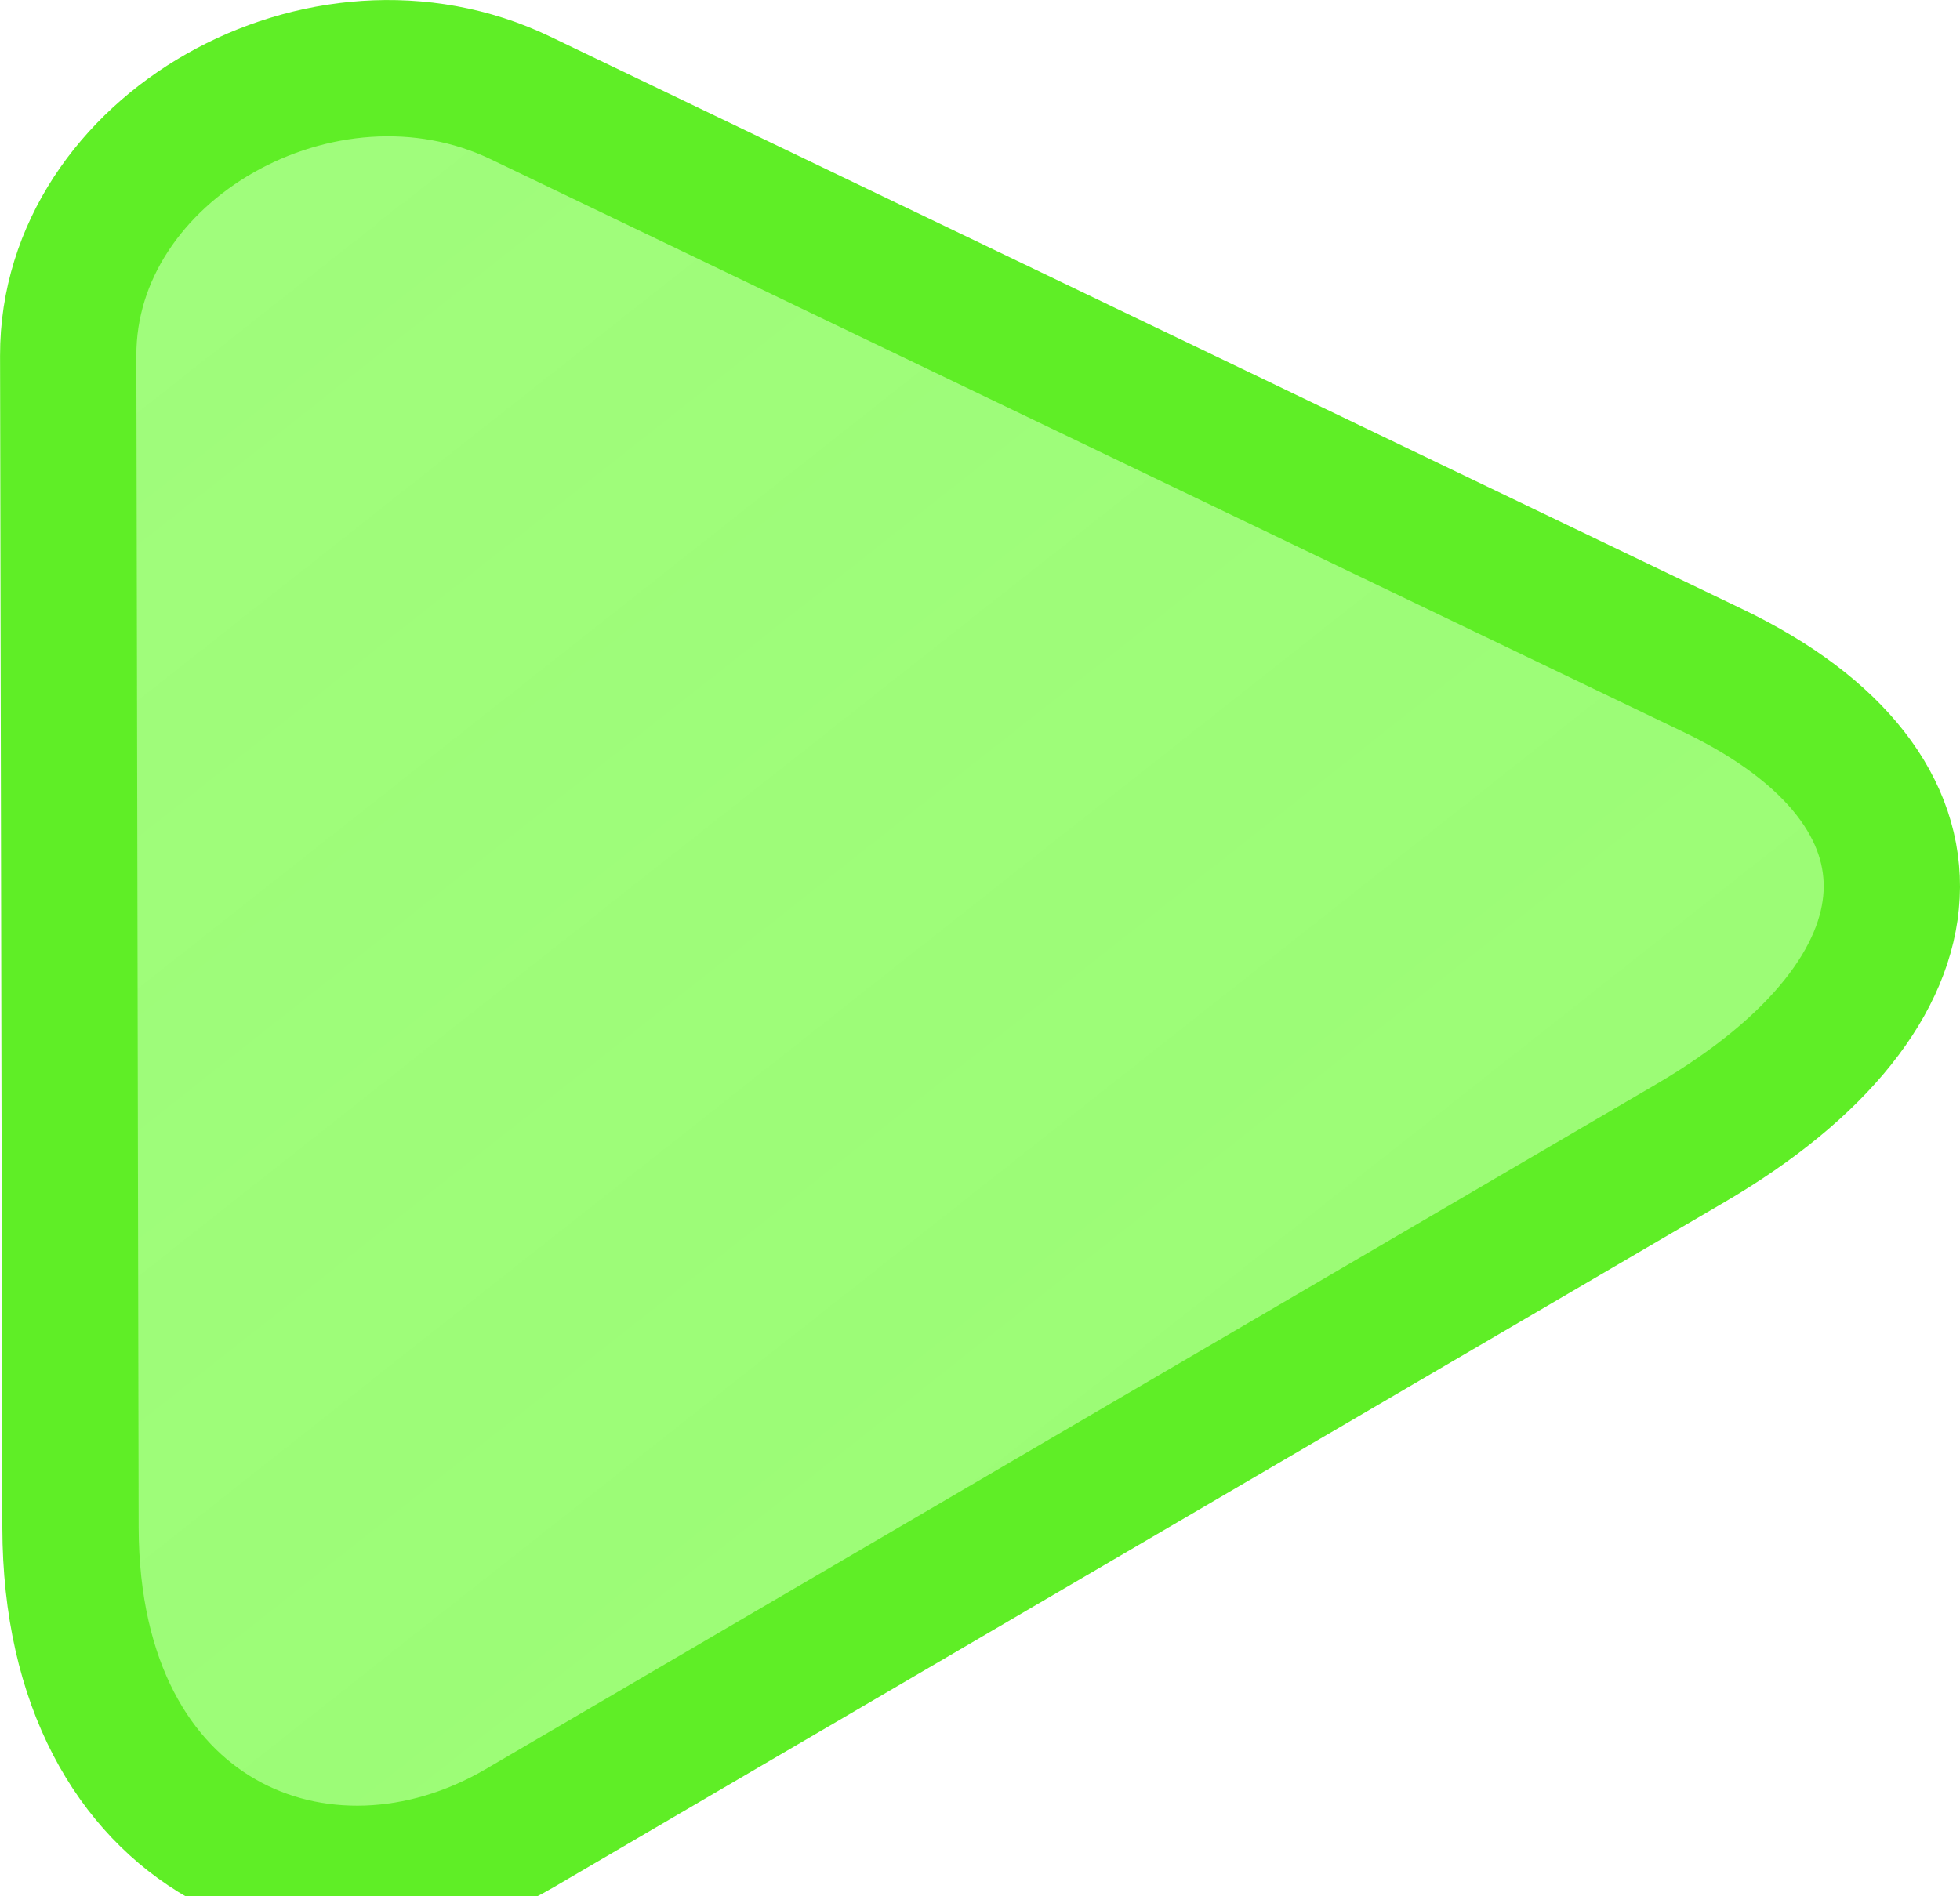 <svg version="1.1" xmlns="http://www.w3.org/2000/svg" xmlns:xlink="http://www.w3.org/1999/xlink" width="35.948" height="34.785" viewBox="0,0,35.948,34.785"><defs><linearGradient x1="344.264" y1="653.757" x2="-310.952" y2="-175.979" gradientUnits="userSpaceOnUse" id="color-1"><stop offset="0" stop-color="#64fb29"/><stop offset="1" stop-color="#64fb29" stop-opacity="0"/></linearGradient></defs><g transform="translate(-293.513,-163.907)"><g data-paper-data="{&quot;isPaintingLayer&quot;:true}" fill="url(#color-1)" fill-rule="nonzero" stroke="#5fee26" stroke-width="2.5" stroke-linecap="butt" stroke-linejoin="miter" stroke-miterlimit="10" stroke-dasharray="" stroke-dashoffset="0" style="mix-blend-mode: normal"><path d="M324.514,184.88c-7.282,4.262 -17.323,10.139 -21.463,12.562c-3.594,2.104 -8.233,0.257 -8.245,-5.511c-0.015,-7.618 -0.034,-17.352 -0.042,-21.5c-0.008,-3.816 4.67,-6.469 8.296,-4.727c4.233,2.033 14.573,7 21.876,10.508c4.537,2.18 4.327,5.889 -0.422,8.668z"/></g></g></svg>